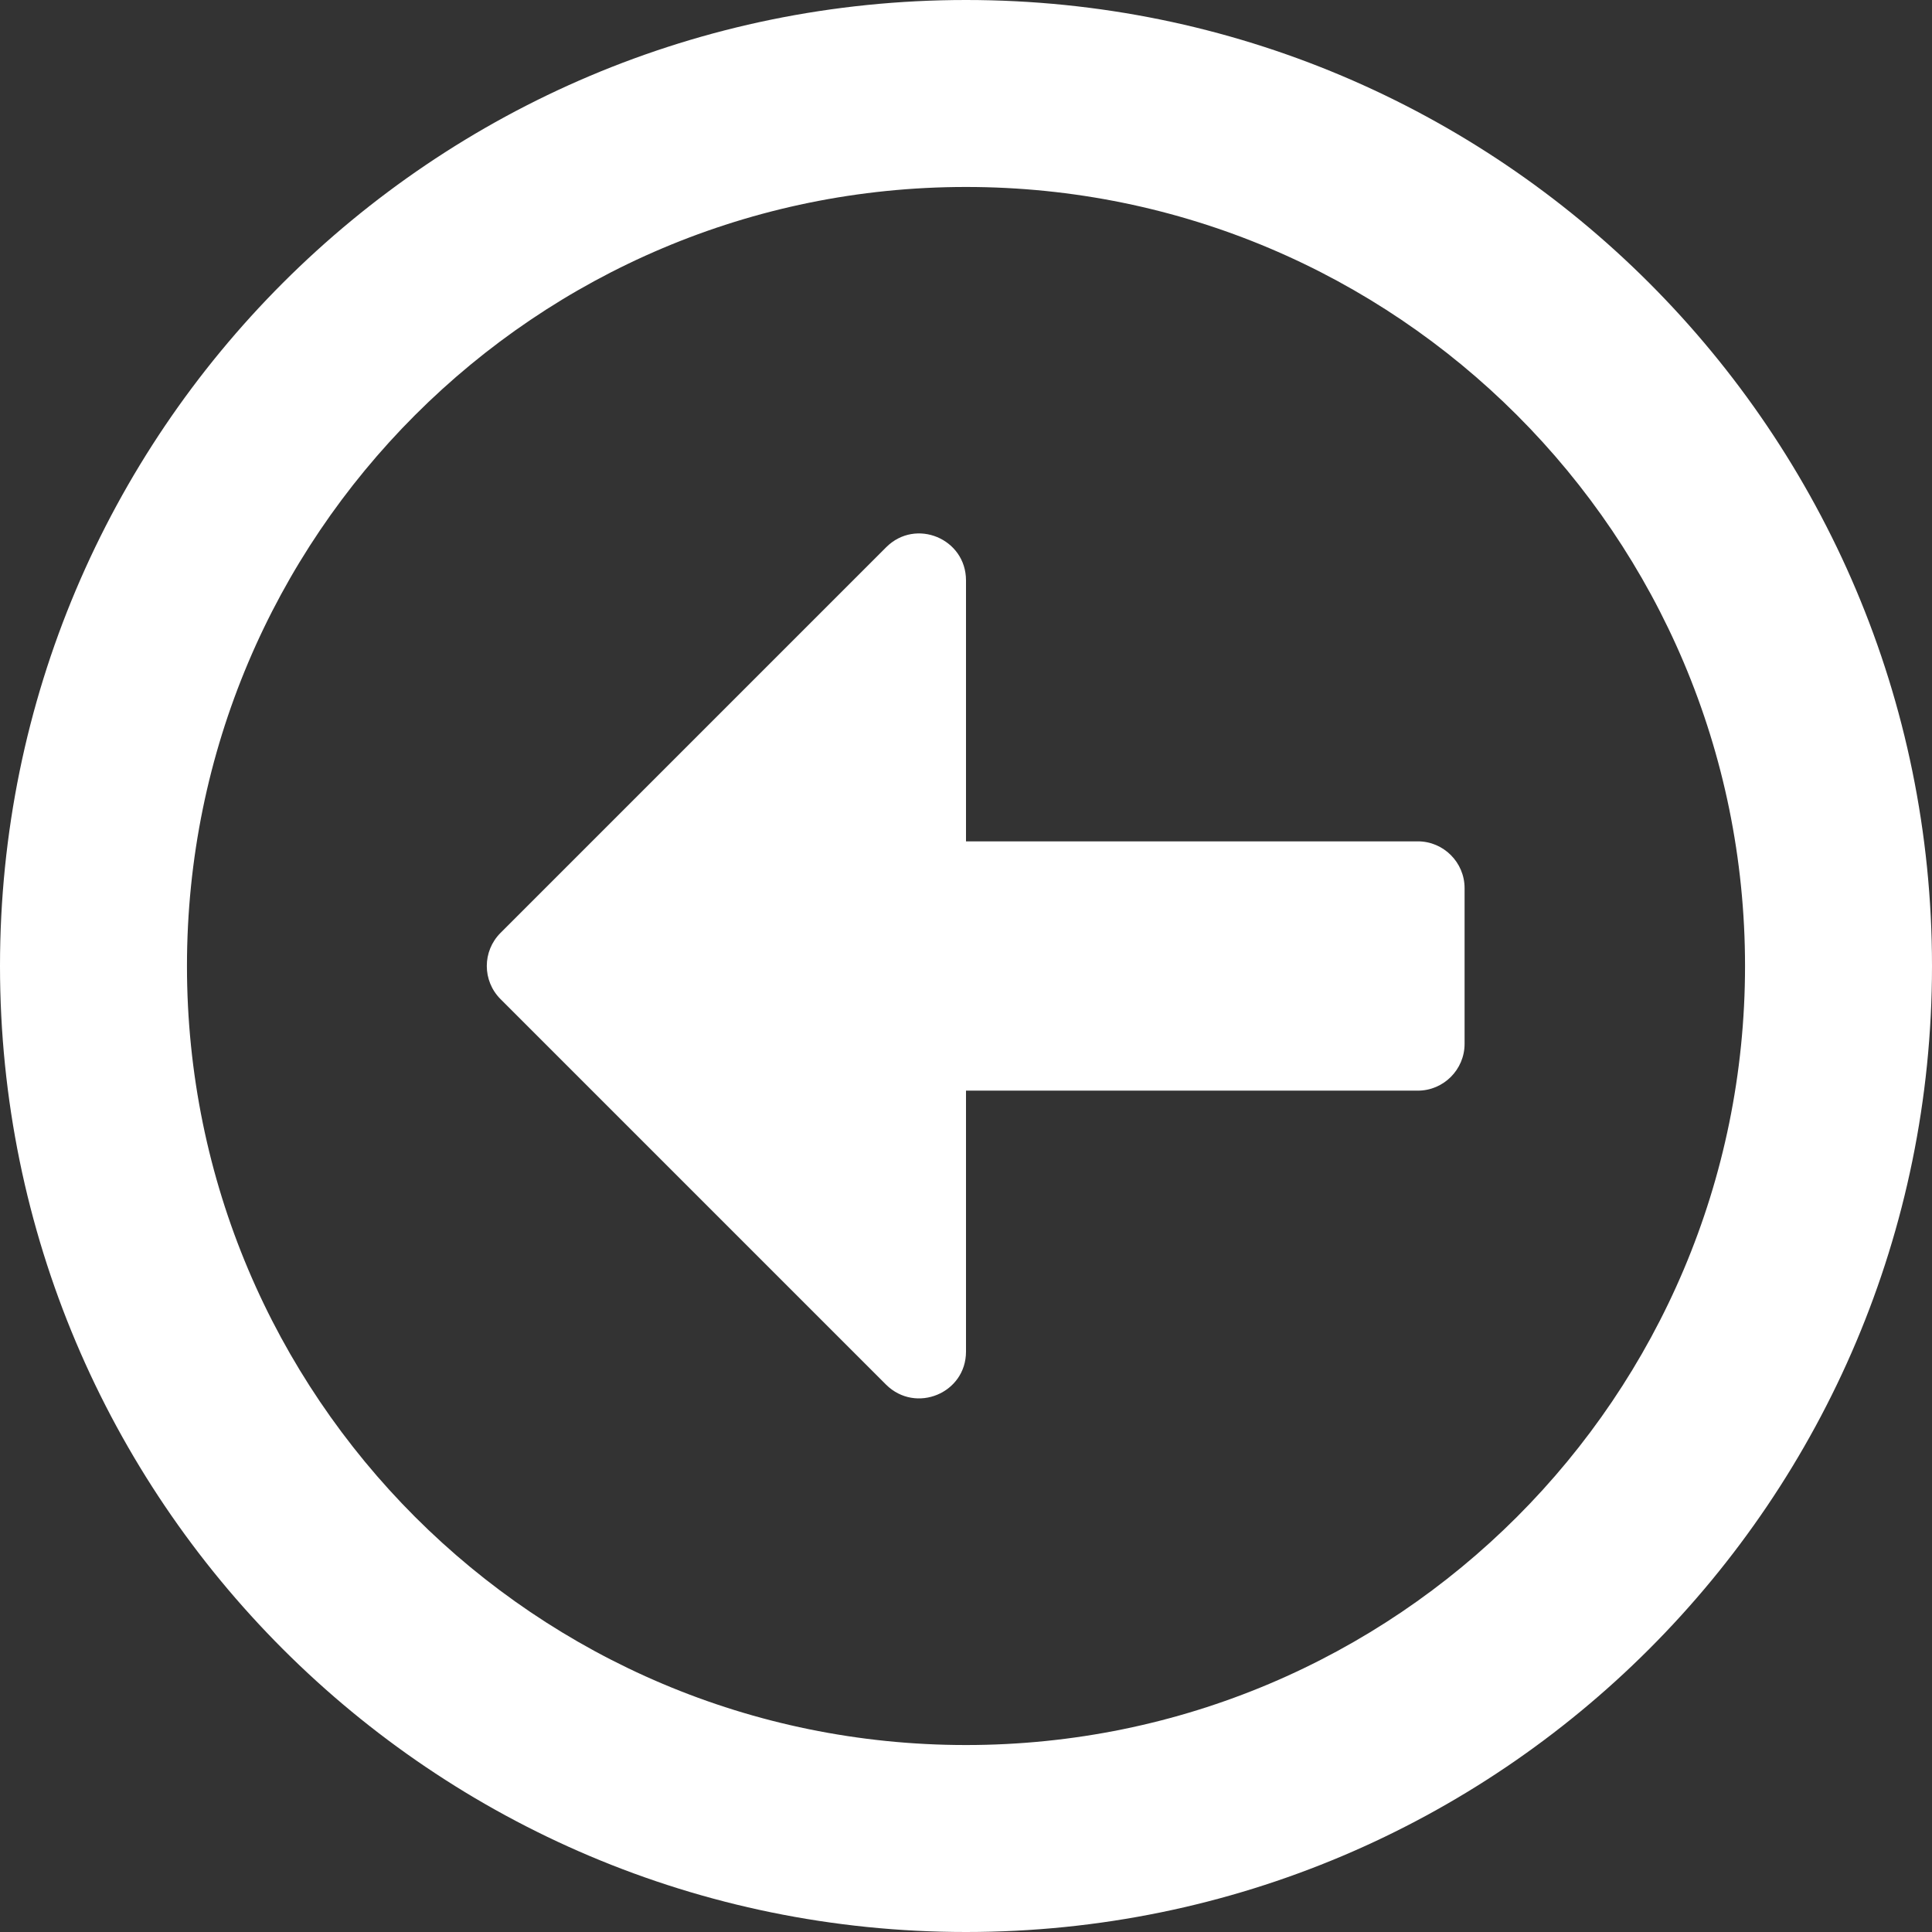 <svg version="1.1" xmlns="http://www.w3.org/2000/svg" xmlns:xlink="http://www.w3.org/1999/xlink" width="496" height="496" viewBox="0,0,496,496"><rect x="0" y="0" width="496" height="496" fill="#333333" stroke="none"/><g transform="translate(-392,-112)"><g data-paper-data="{&quot;isPaintingLayer&quot;:true}" fill="#ffffff" fill-rule="nonzero" stroke="none" stroke-width="1" stroke-linecap="butt" stroke-linejoin="miter" stroke-miterlimit="10" stroke-dasharray="" stroke-dashoffset="0" style="mix-blend-mode: normal"><path d="M640,112c137,0 248,111 248,248c0,137 -111,248 -248,248c-137,0 -248,-111 -248,-248c0,-137 111,-248 248,-248zM640,160c-110.5,0 -200,89.5 -200,200c0,110.5 89.5,200 200,200c110.5,0 200,-89.5 200,-200c0,-110.5 -89.5,-200 -200,-200zM756,328h-116v-67c0,-10.7 -12.9,-16.1 -20.5,-8.5l-99,99c-4.7,4.7 -4.7,12.3 0,17l99,99c7.6,7.5 20.5,2.2 20.5,-8.5v-67h116c6.6,0 12,-5.4 12,-12v-40c0,-6.6 -5.4,-12 -12,-12z"/></g></g></svg>